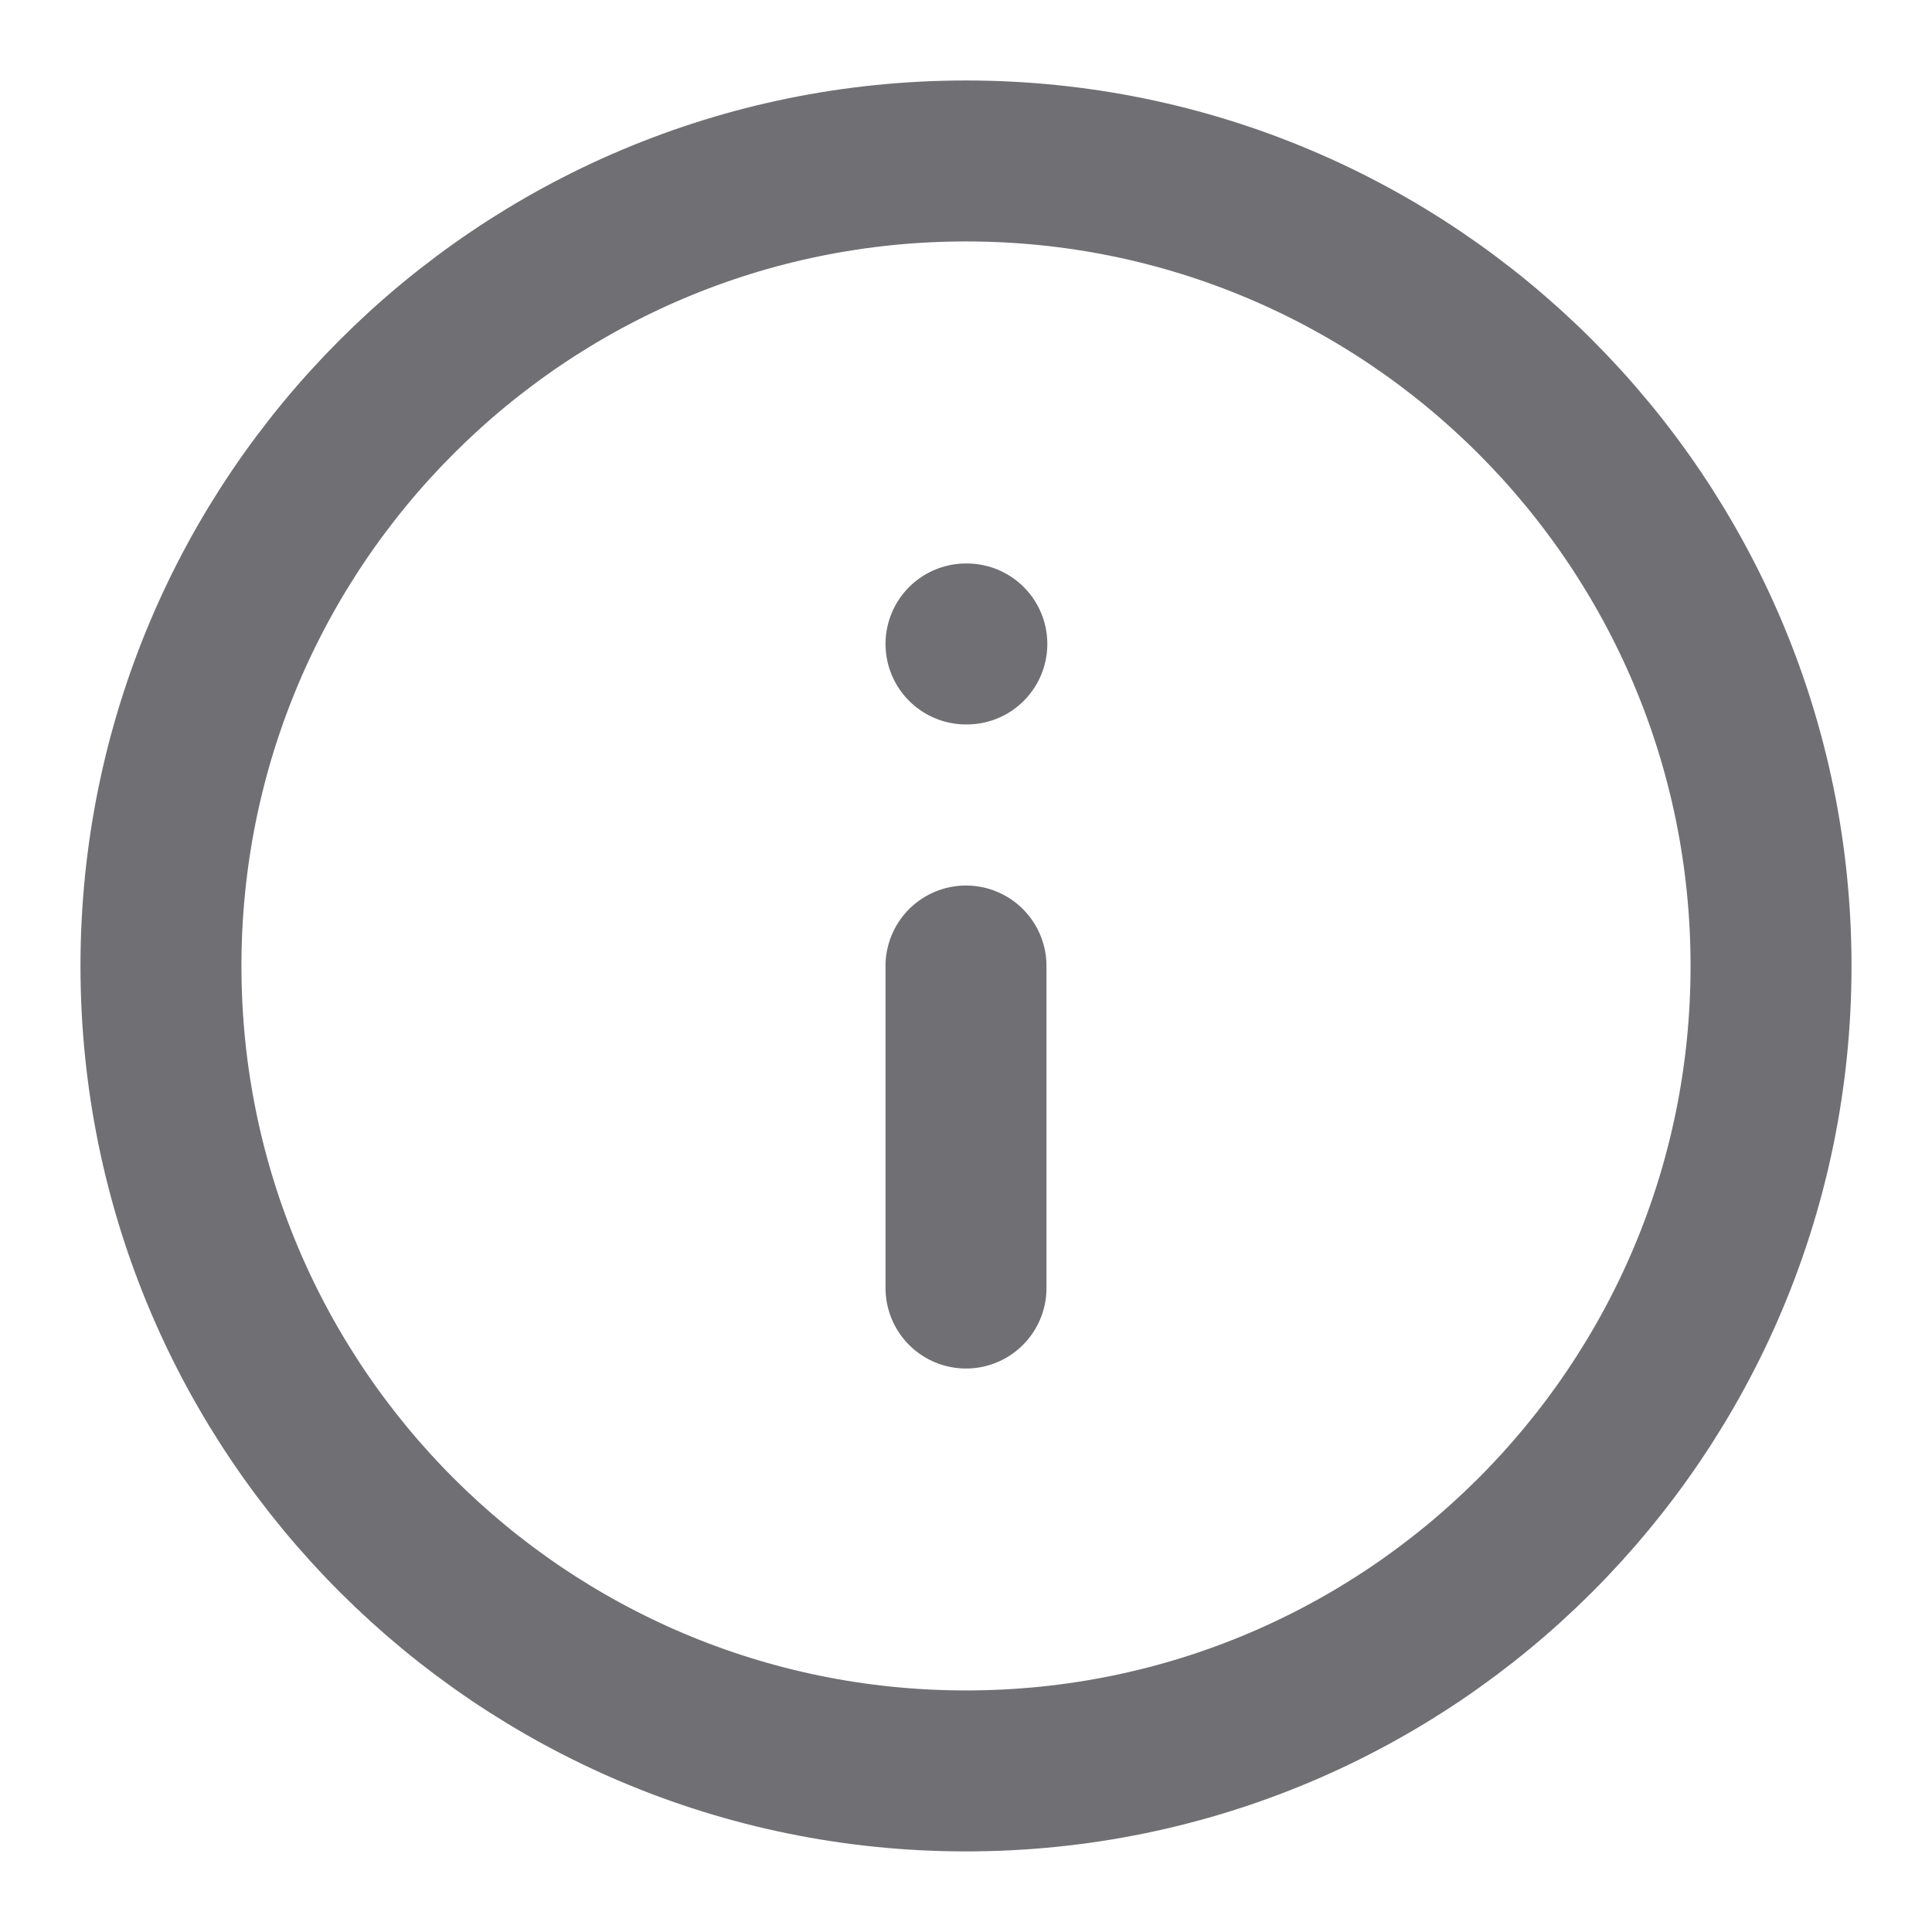 <svg width="16" height="16" viewBox="0 0 16 16" fill="none" xmlns="http://www.w3.org/2000/svg">
<g clip-path="url(#clip0_5151_38711)">
<path d="M8 14.666C11.682 14.666 14.667 11.682 14.667 8C14.667 4.318 11.682 1.333 8 1.333C4.318 1.333 1.333 4.318 1.333 8C1.333 11.682 4.318 14.666 8 14.666Z" stroke="#707074" stroke-width="1.333" stroke-linecap="round" stroke-linejoin="round"/>
<path d="M8 10.667L8 8" stroke="#707074" stroke-width="1.333" stroke-linecap="round" stroke-linejoin="round"/>
<path d="M8 5.333L8.007 5.333" stroke="#707074" stroke-width="1.333" stroke-linecap="round" stroke-linejoin="round"/>
</g>
<defs>
<clipPath id="clip0_5151_38711">
<rect width="16" height="16" fill="white"/>
</clipPath>
</defs>
</svg>
